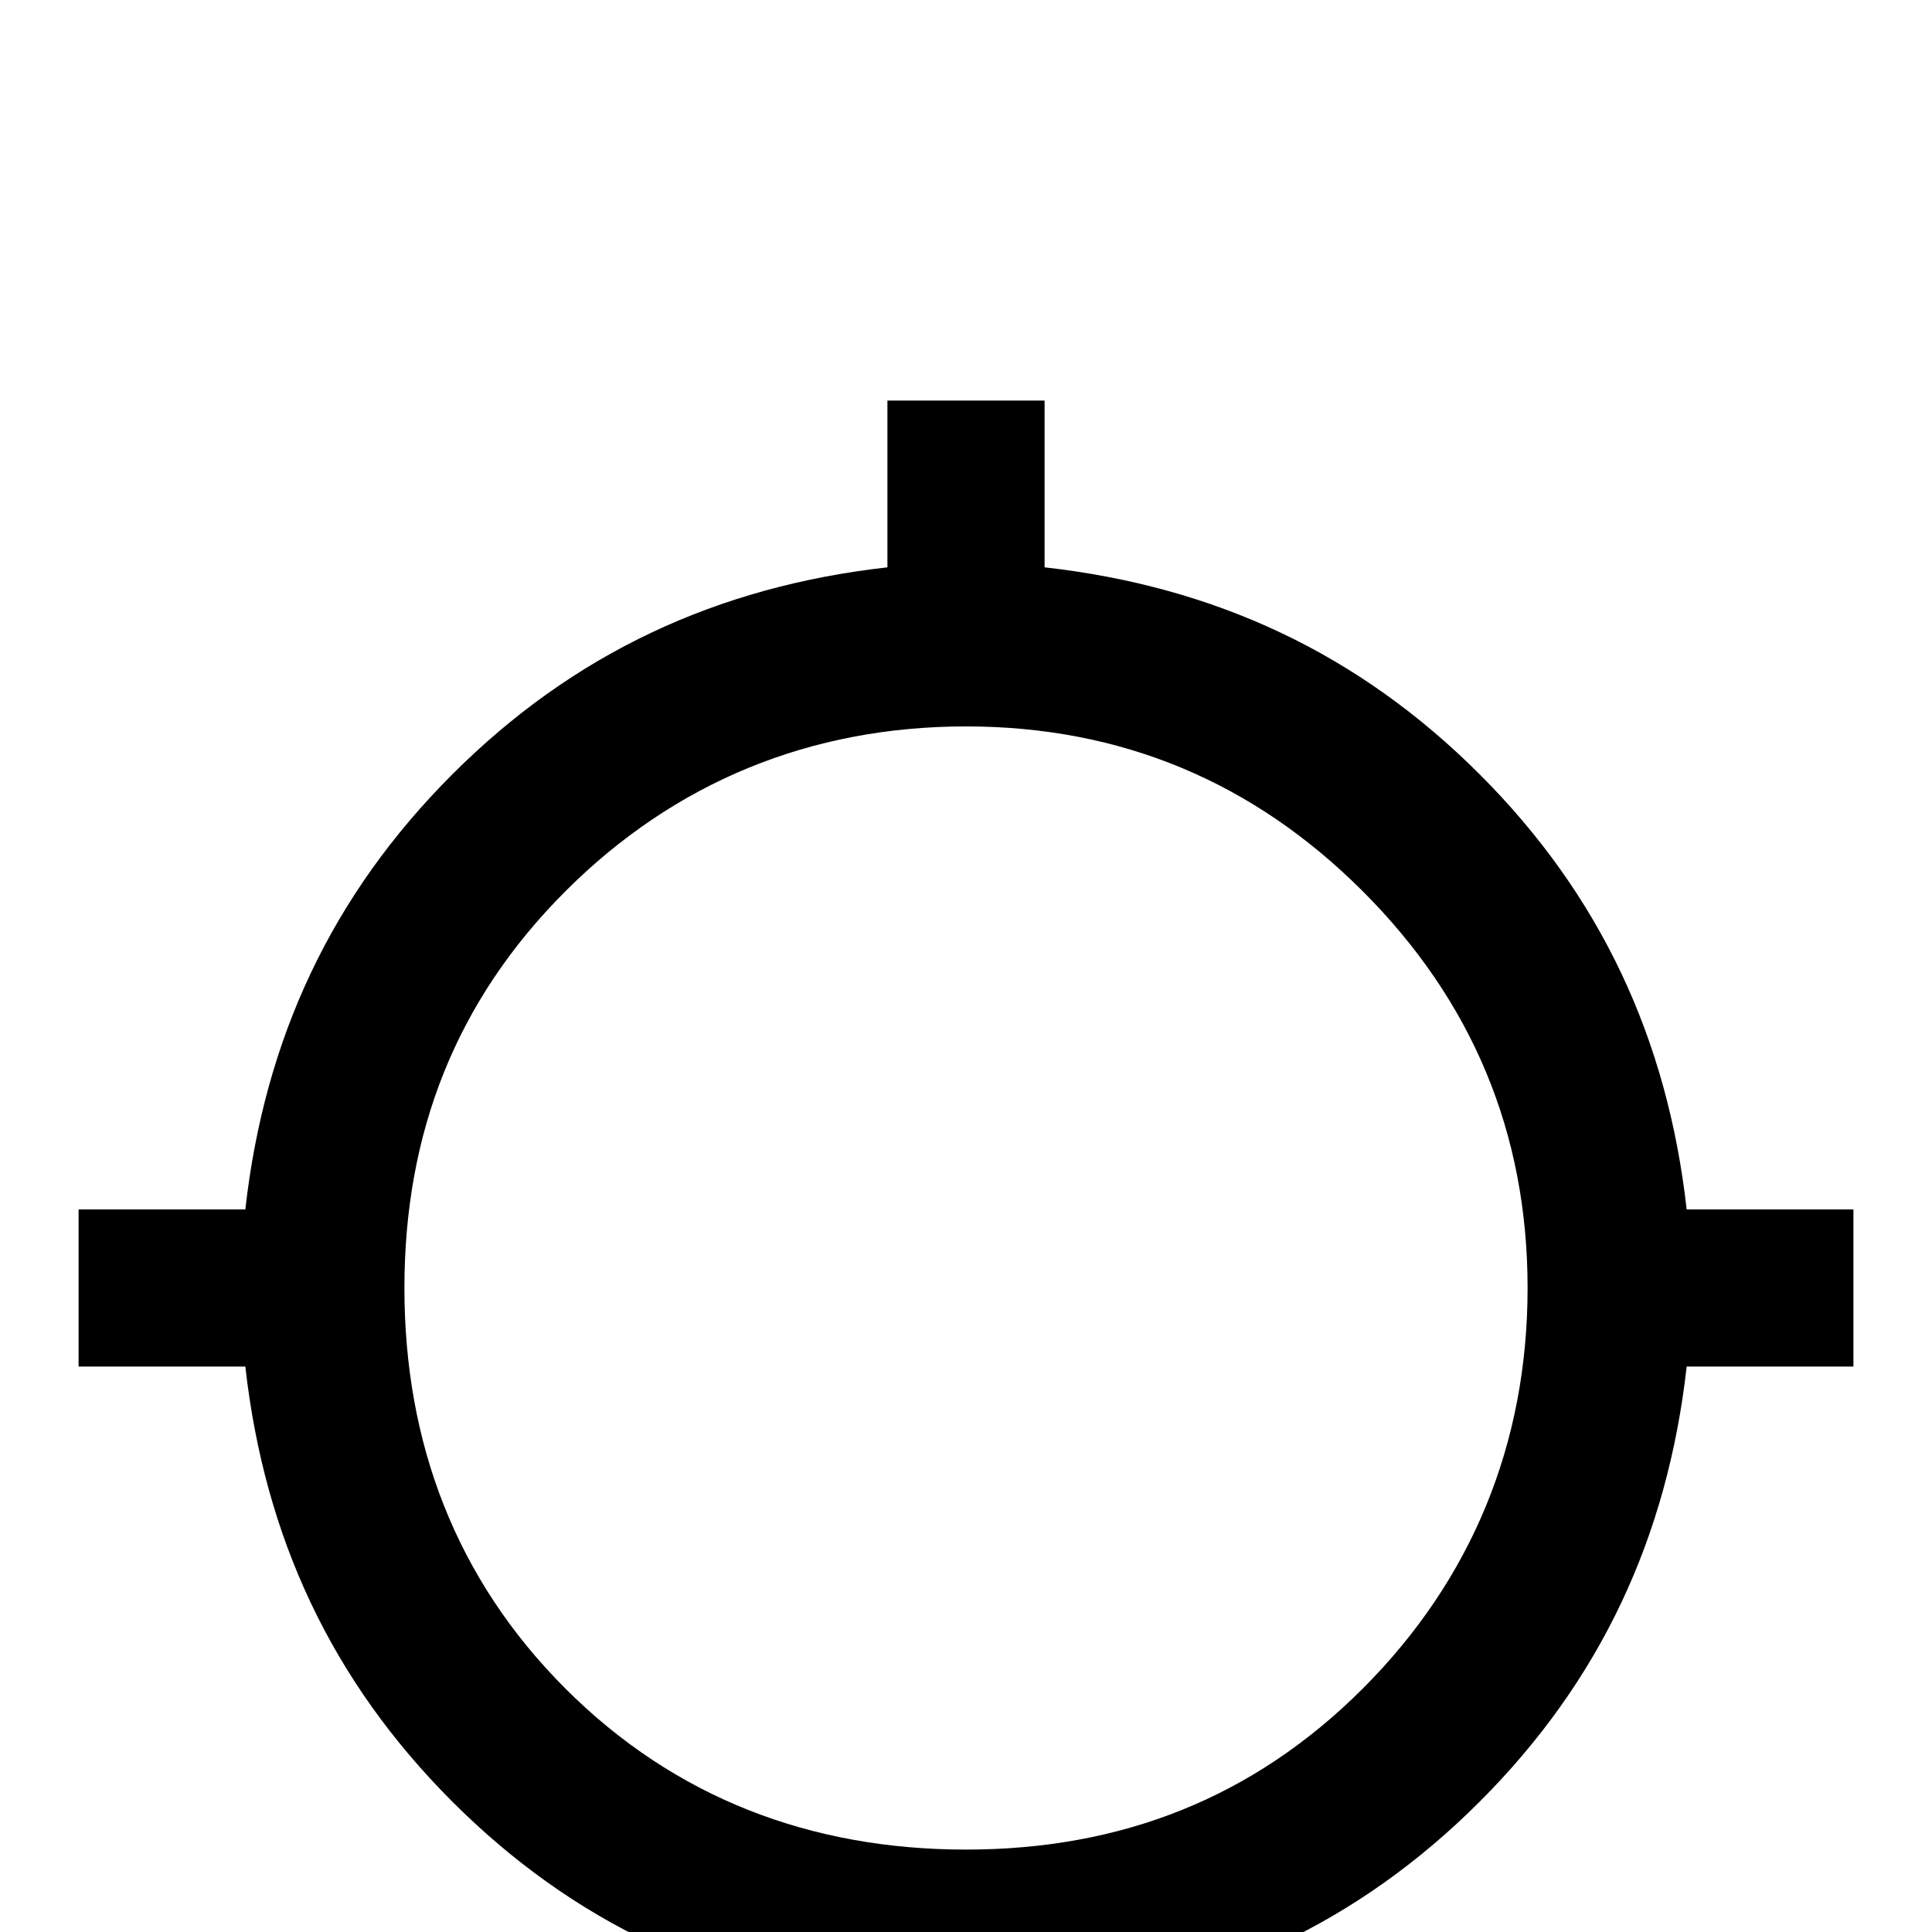 <svg xmlns="http://www.w3.org/2000/svg" viewBox="0 -168 1008 1008"><path fill="currentColor" d="M295 713c57 57 128 84 209 84s150-27 207-84 86-128 86-209-29-150-86-207-126-86-207-86-152 29-209 86-84 126-84 207 27 152 84 209zm585-250h87v82h-87c-10 89-45 164-108 227s-138 98-227 108v87h-82v-87c-89-10-164-45-227-108s-98-138-108-227H41v-82h87c10-89 45-164 108-227s138-98 227-108V41h82v87c89 10 164 45 227 108s98 138 108 227z"/></svg>
